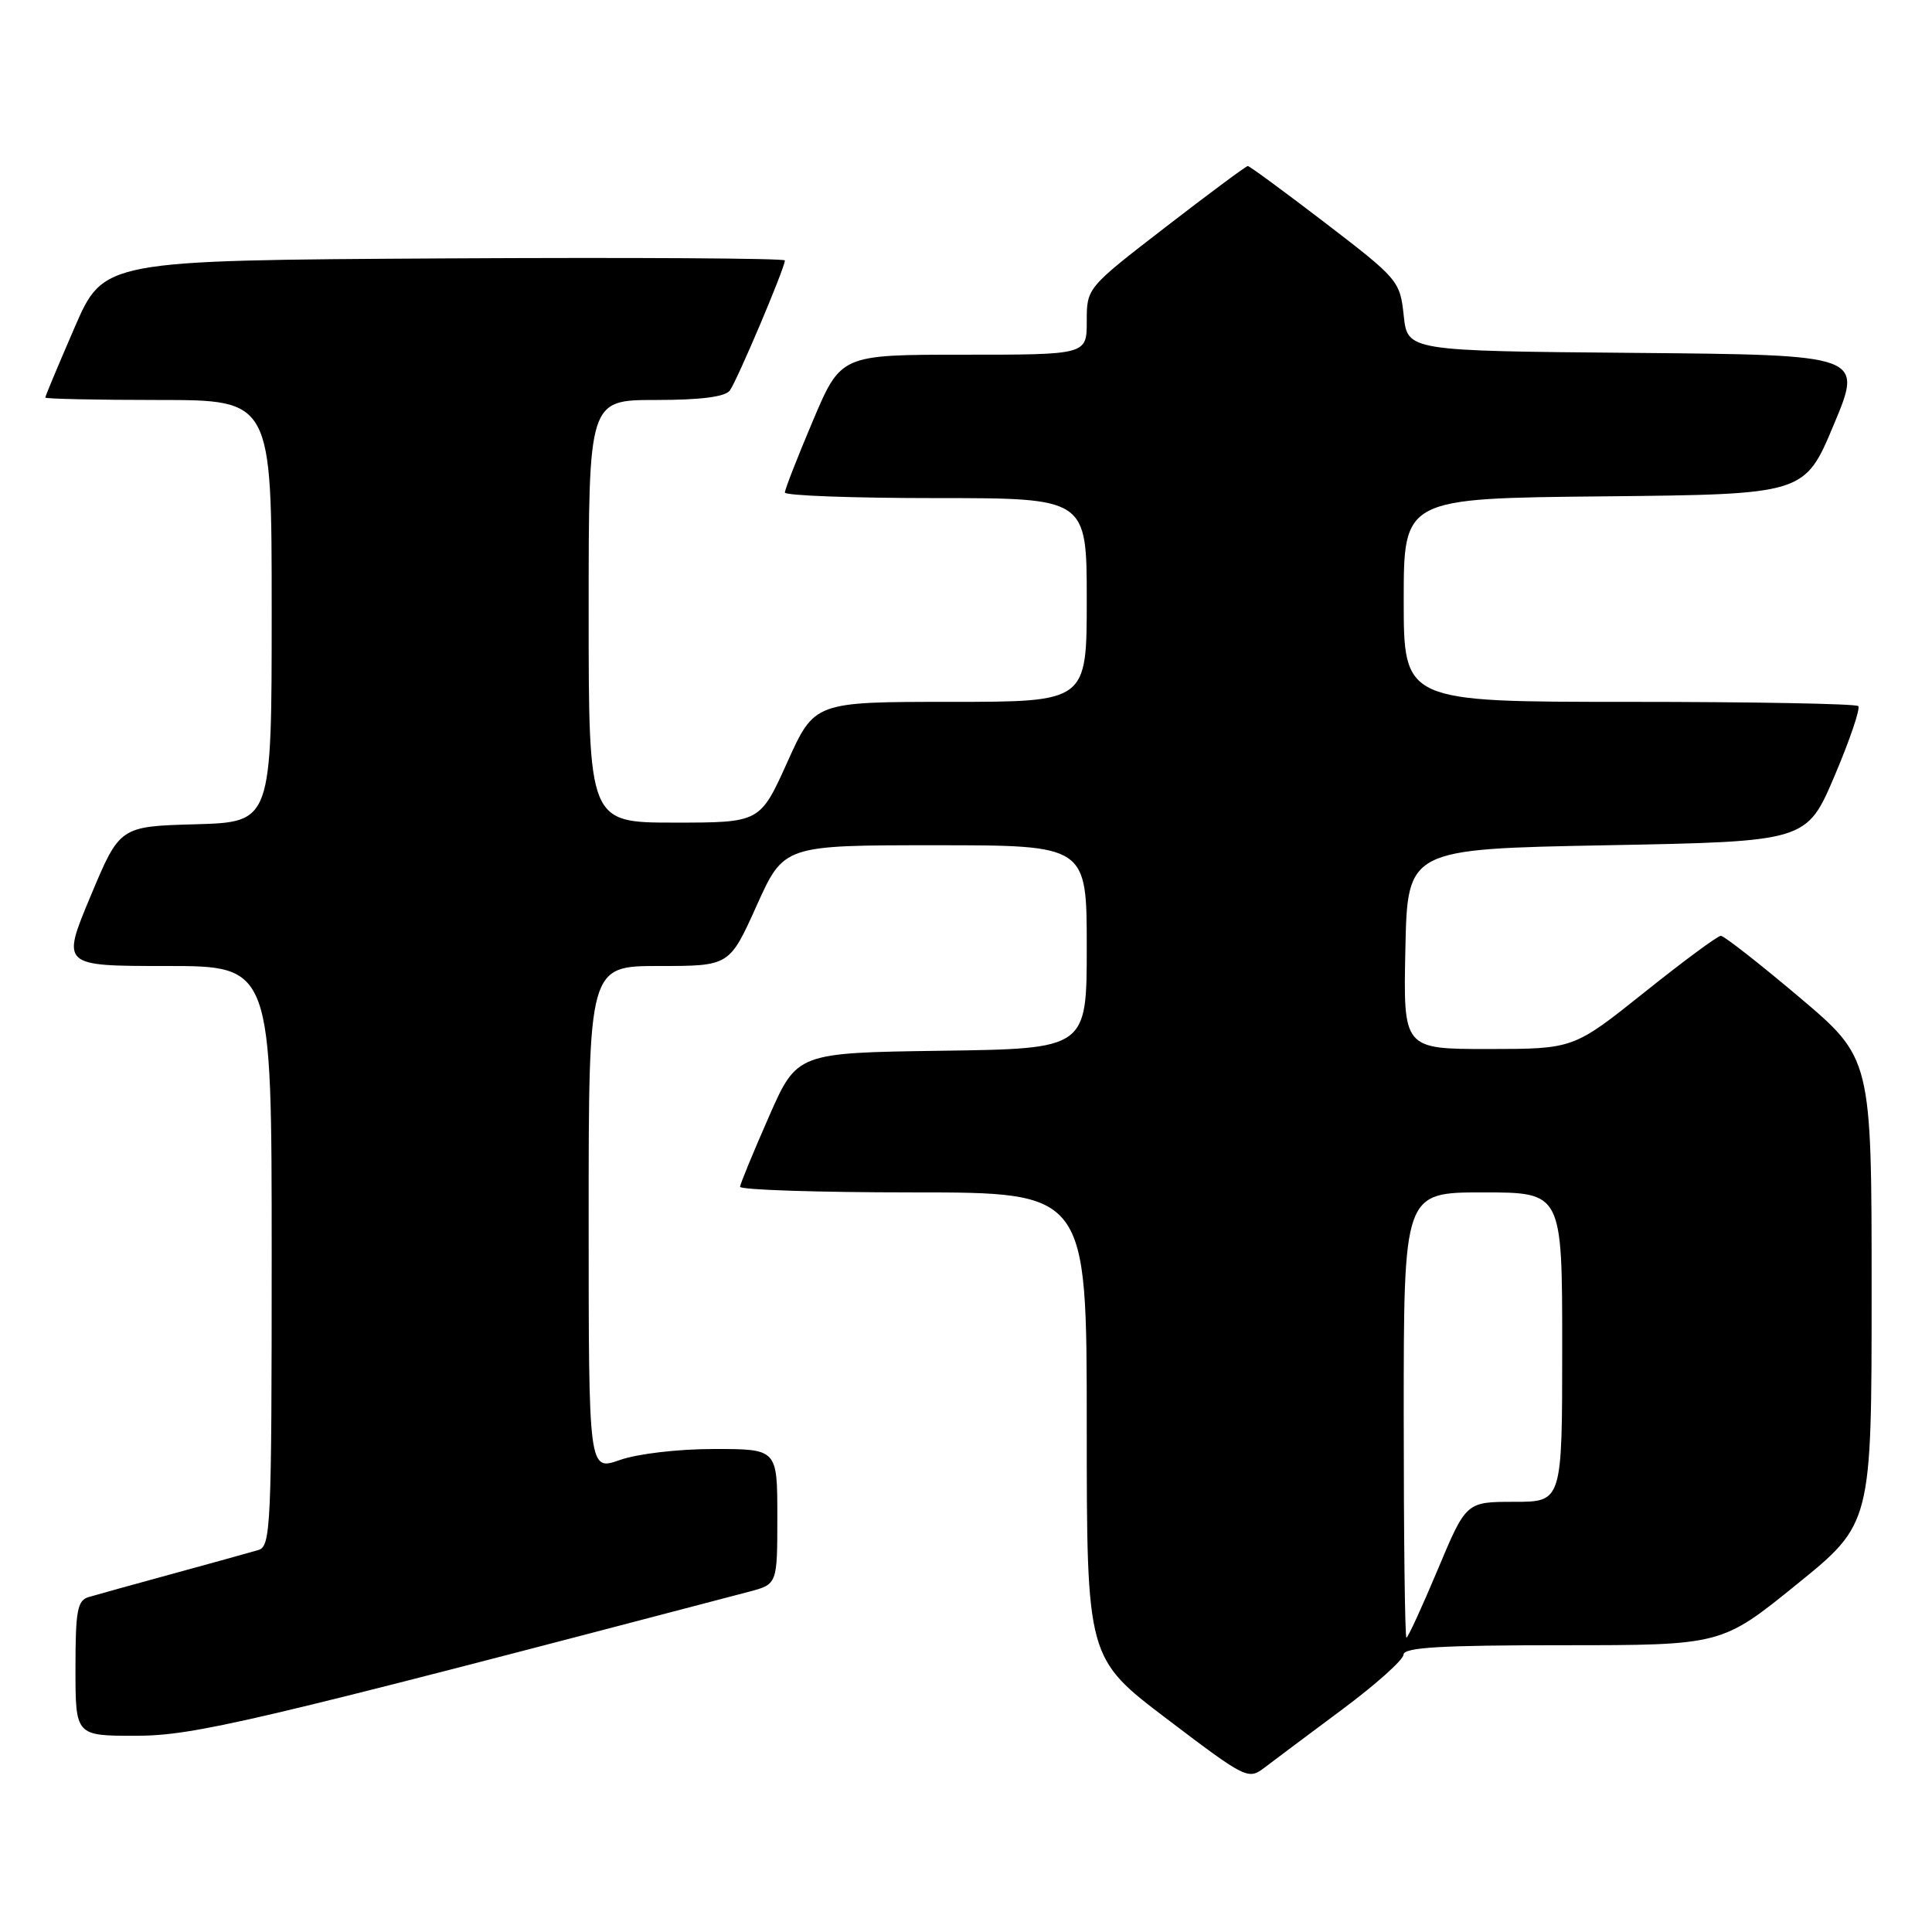 <?xml version="1.0" encoding="UTF-8" standalone="no"?>
<!DOCTYPE svg PUBLIC "-//W3C//DTD SVG 1.1//EN" "http://www.w3.org/Graphics/SVG/1.1/DTD/svg11.dtd" >
<svg xmlns="http://www.w3.org/2000/svg" xmlns:xlink="http://www.w3.org/1999/xlink" version="1.1" viewBox="0 0 256 256">
 <g >
 <path fill="currentColor"
d=" M 177.87 226.50 C 182.30 223.20 185.95 219.94 185.97 219.25 C 185.99 218.29 190.90 218.00 207.06 218.00 C 228.12 218.00 228.12 218.00 238.06 209.95 C 248.00 201.90 248.00 201.90 248.00 171.06 C 248.00 140.23 248.00 140.23 238.39 132.11 C 233.11 127.65 228.44 124.00 228.02 124.00 C 227.60 124.00 223.04 127.37 217.88 131.50 C 208.50 138.99 208.50 138.99 197.22 139.00 C 185.94 139.00 185.94 139.00 186.22 125.75 C 186.50 112.50 186.50 112.50 212.95 112.00 C 239.39 111.50 239.39 111.50 243.09 102.81 C 245.12 98.03 246.53 93.87 246.23 93.56 C 245.92 93.25 232.24 93.00 215.83 93.00 C 186.00 93.00 186.00 93.00 186.00 79.52 C 186.00 66.03 186.00 66.03 212.56 65.77 C 239.13 65.50 239.13 65.50 242.99 56.26 C 246.86 47.03 246.86 47.03 216.68 46.76 C 186.50 46.50 186.50 46.50 186.00 41.81 C 185.51 37.23 185.28 36.96 175.63 29.56 C 170.20 25.40 165.57 22.00 165.34 22.00 C 165.11 22.00 160.22 25.63 154.46 30.08 C 144.00 38.15 144.00 38.15 144.00 42.58 C 144.00 47.00 144.00 47.00 127.71 47.00 C 111.42 47.00 111.42 47.00 107.71 55.76 C 105.67 60.58 104.00 64.86 104.00 65.26 C 104.00 65.67 113.00 66.00 124.00 66.00 C 144.00 66.00 144.00 66.00 144.00 79.50 C 144.00 93.00 144.00 93.00 125.96 93.00 C 107.92 93.00 107.92 93.00 104.32 101.00 C 100.71 109.00 100.71 109.00 89.36 109.00 C 78.00 109.00 78.00 109.00 78.00 81.00 C 78.00 53.00 78.00 53.00 86.88 53.00 C 92.81 53.00 96.07 52.59 96.70 51.75 C 97.65 50.49 104.00 35.50 104.00 34.51 C 104.00 34.22 83.69 34.10 58.87 34.24 C 13.73 34.50 13.73 34.50 9.87 43.43 C 7.74 48.34 6.00 52.50 6.00 52.68 C 6.00 52.85 12.75 53.00 21.00 53.00 C 36.00 53.00 36.00 53.00 36.00 80.97 C 36.00 108.93 36.00 108.93 25.93 109.22 C 15.87 109.50 15.87 109.50 12.00 118.75 C 8.13 128.00 8.13 128.00 22.06 128.00 C 36.00 128.00 36.00 128.00 36.00 166.43 C 36.00 202.17 35.88 204.90 34.25 205.38 C 33.29 205.67 28.23 207.07 23.00 208.50 C 17.77 209.93 12.71 211.33 11.75 211.62 C 10.25 212.06 10.00 213.42 10.00 221.07 C 10.00 230.00 10.00 230.00 17.94 230.00 C 25.74 230.00 33.27 228.23 99.25 210.91 C 103.00 209.92 103.00 209.92 103.00 200.96 C 103.00 192.00 103.00 192.00 94.63 192.00 C 89.85 192.00 84.48 192.63 82.13 193.46 C 78.00 194.91 78.00 194.91 78.00 161.46 C 78.00 128.00 78.00 128.00 87.33 128.00 C 96.66 128.00 96.66 128.00 100.26 120.00 C 103.86 112.00 103.86 112.00 123.93 112.00 C 144.00 112.00 144.00 112.00 144.00 125.48 C 144.00 138.96 144.00 138.96 124.80 139.23 C 105.60 139.50 105.60 139.50 101.87 148.00 C 99.81 152.68 98.10 156.84 98.06 157.25 C 98.03 157.66 108.35 158.00 121.00 158.00 C 144.00 158.00 144.00 158.00 144.00 188.86 C 144.00 219.71 144.00 219.71 154.68 227.81 C 165.12 235.73 165.40 235.87 167.58 234.20 C 168.80 233.27 173.43 229.80 177.87 226.50 Z  M 186.00 187.50 C 186.00 158.00 186.00 158.00 196.50 158.00 C 207.00 158.00 207.00 158.00 207.00 178.50 C 207.00 199.00 207.00 199.00 200.64 199.00 C 194.27 199.00 194.27 199.00 190.50 208.00 C 188.42 212.95 186.56 217.00 186.36 217.00 C 186.16 217.00 186.00 203.72 186.00 187.50 Z "/>
</g>
</svg>